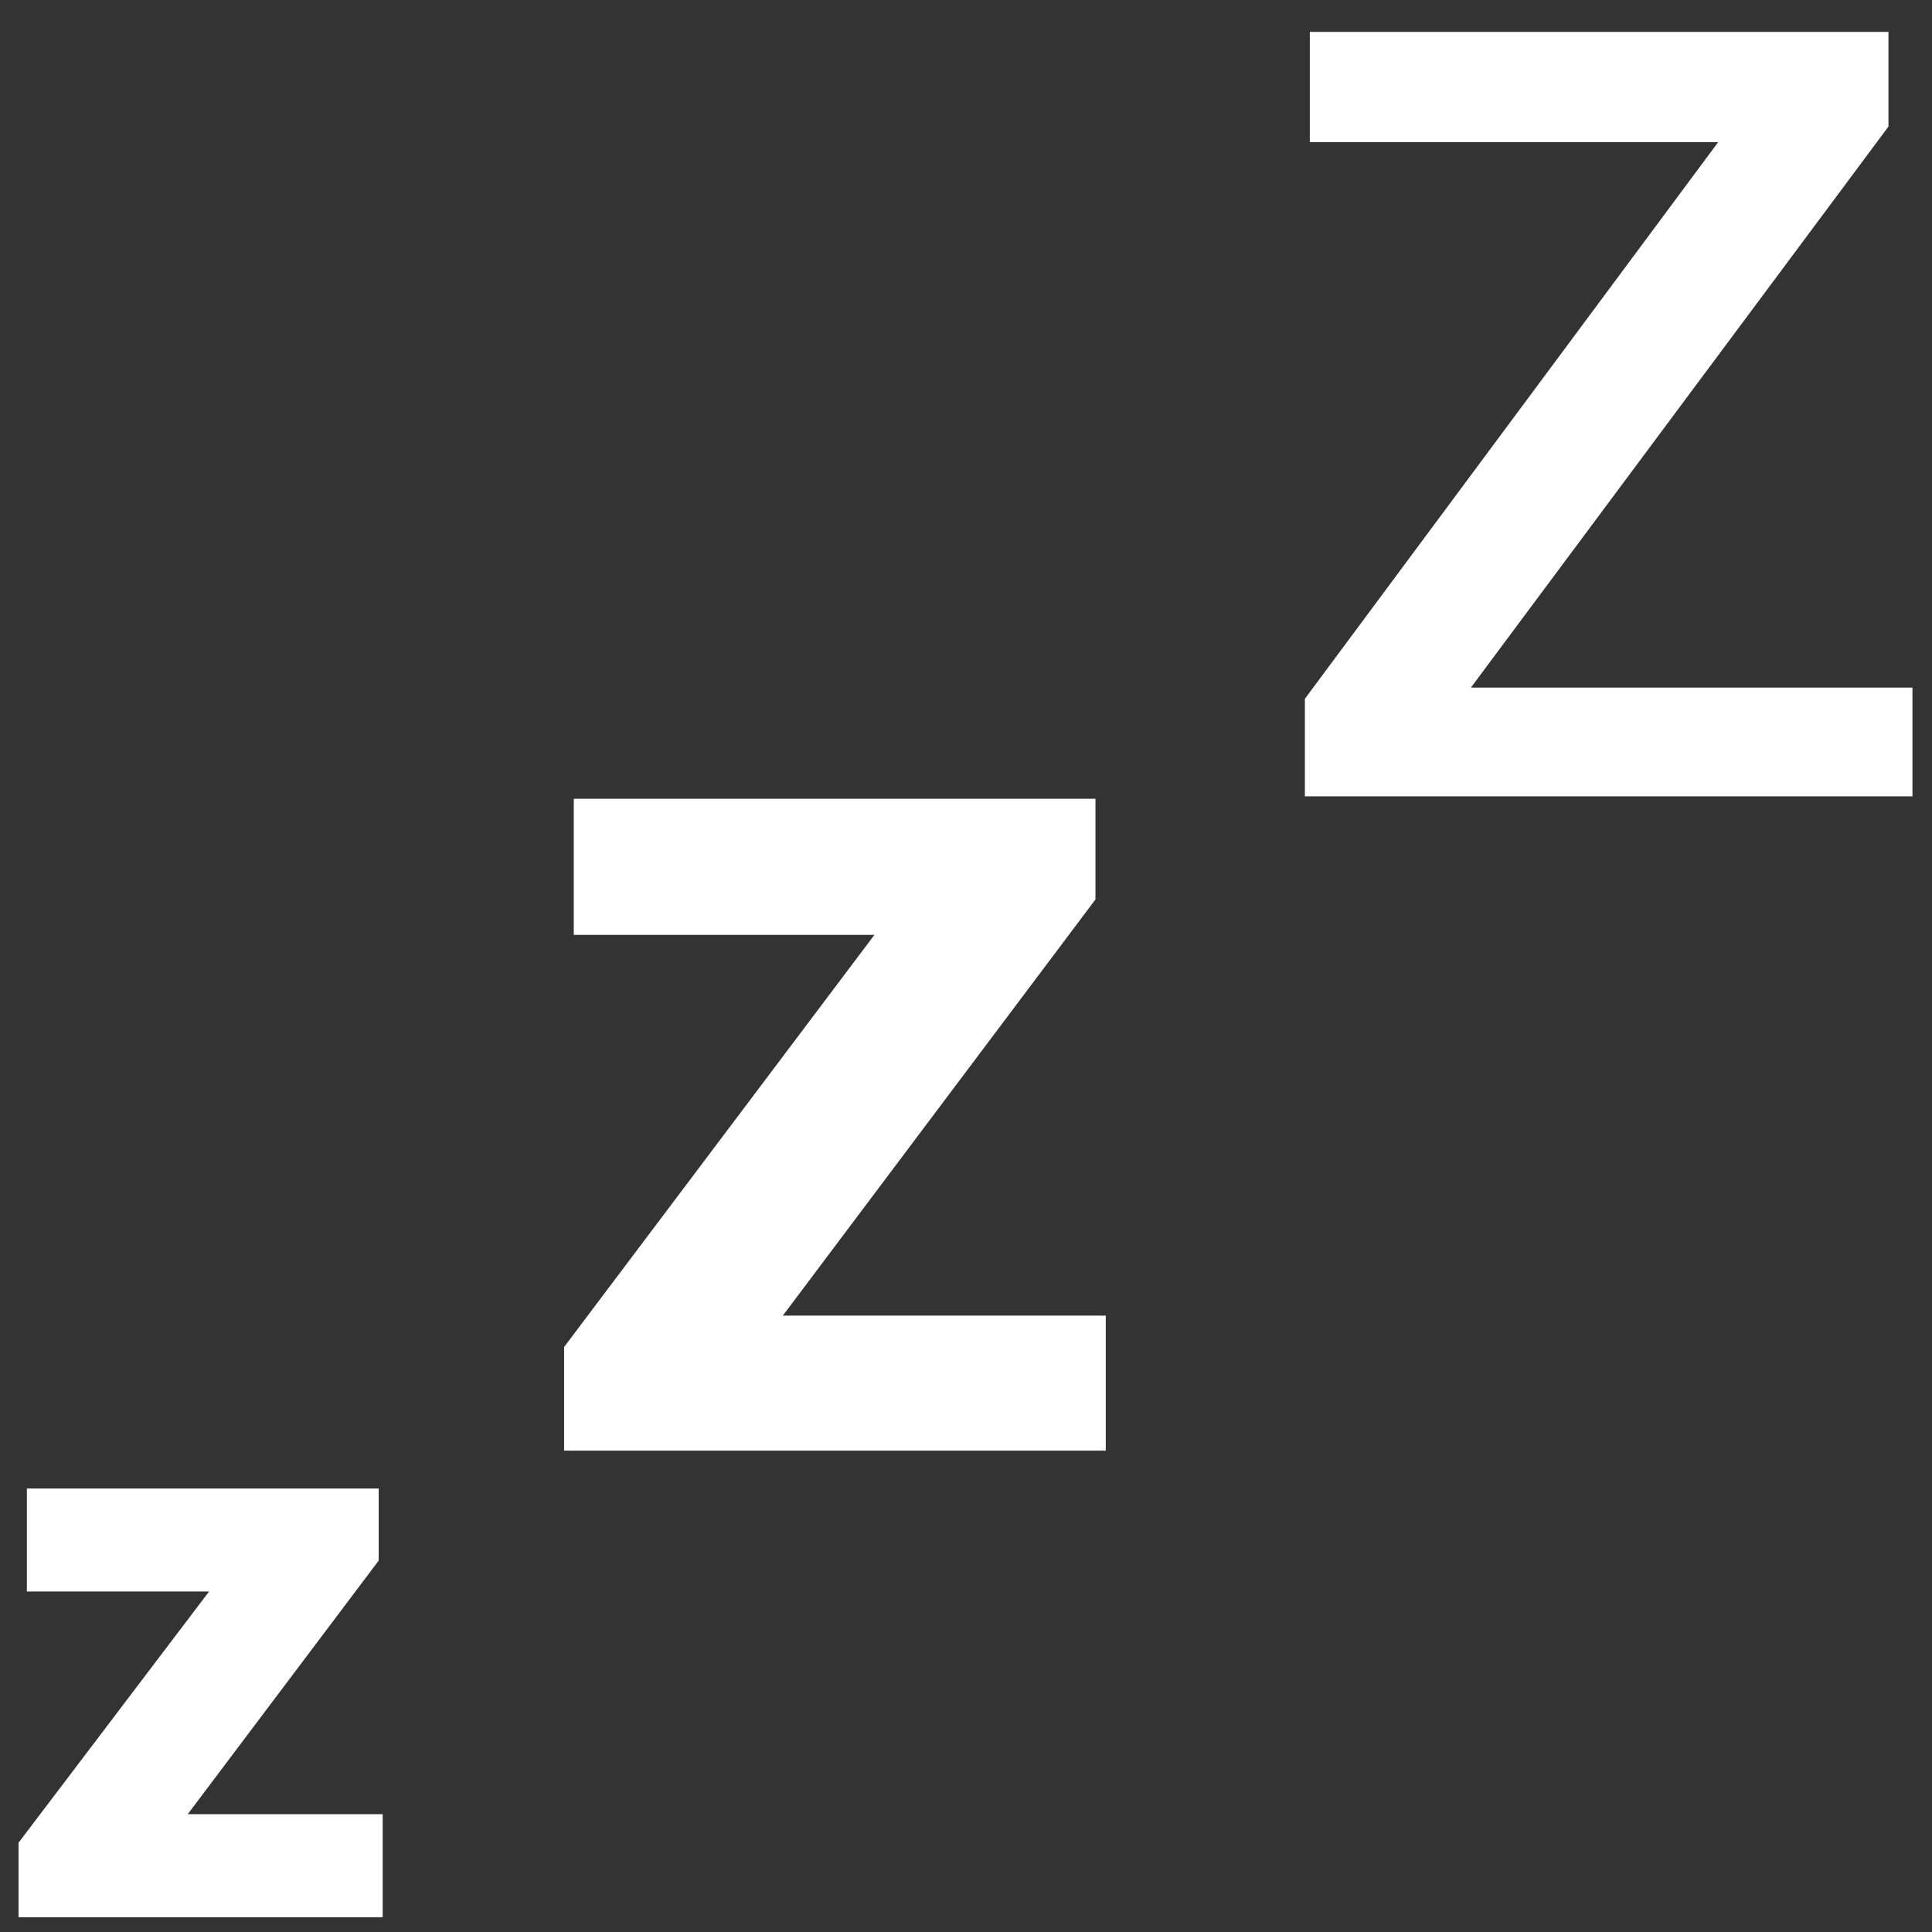 <?xml version="1.0" encoding="UTF-8" standalone="no"?>
<!DOCTYPE svg PUBLIC "-//W3C//DTD SVG 1.1//EN" "http://www.w3.org/Graphics/SVG/1.1/DTD/svg11.dtd">
<svg width="100%" height="100%" viewBox="0 0 100 100" version="1.1" xmlns="http://www.w3.org/2000/svg" xmlns:xlink="http://www.w3.org/1999/xlink" xml:space="preserve" style="fill-rule:evenodd;clip-rule:evenodd;stroke-linejoin:round;stroke-miterlimit:1.414;">
    <rect x="0" y="0" width="100" height="100" fill="#333333" stroke="none"/>
    <g transform="matrix(3.5,0,0,3.5,-54.609,-105.211)">
        <path d="M18.379,56.889L21.262,56.889L21.262,58.413L15.877,58.413L15.877,57.311L18.695,53.596L16,53.596L16,52.073L21.203,52.073L21.203,53.139L18.379,56.889Z" style="fill:white;fill-rule:nonzero;"/>
    </g>
    <g transform="matrix(5.322,0,0,5.322,-55.608,-235.789)">
        <path d="M18.062,57.1L21.203,57.1L21.203,58.413L15.935,58.413L15.935,57.405L18.953,53.397L16.029,53.397L16.029,52.073L21.103,52.073L21.103,53.052L18.062,57.1Z" style="fill:white;fill-rule:nonzero;"/>
    </g>
    <g transform="matrix(6.241,0,0,6.241,-32.609,-323.337)">
        <path d="M17.424,57.511L21.086,57.511L21.086,58.413L16.047,58.413L16.047,57.604L19.475,52.987L16.088,52.987L16.088,52.073L20.887,52.073L20.887,52.858L17.424,57.511Z" style="fill:white;fill-rule:nonzero;"/>
    </g>
</svg>
